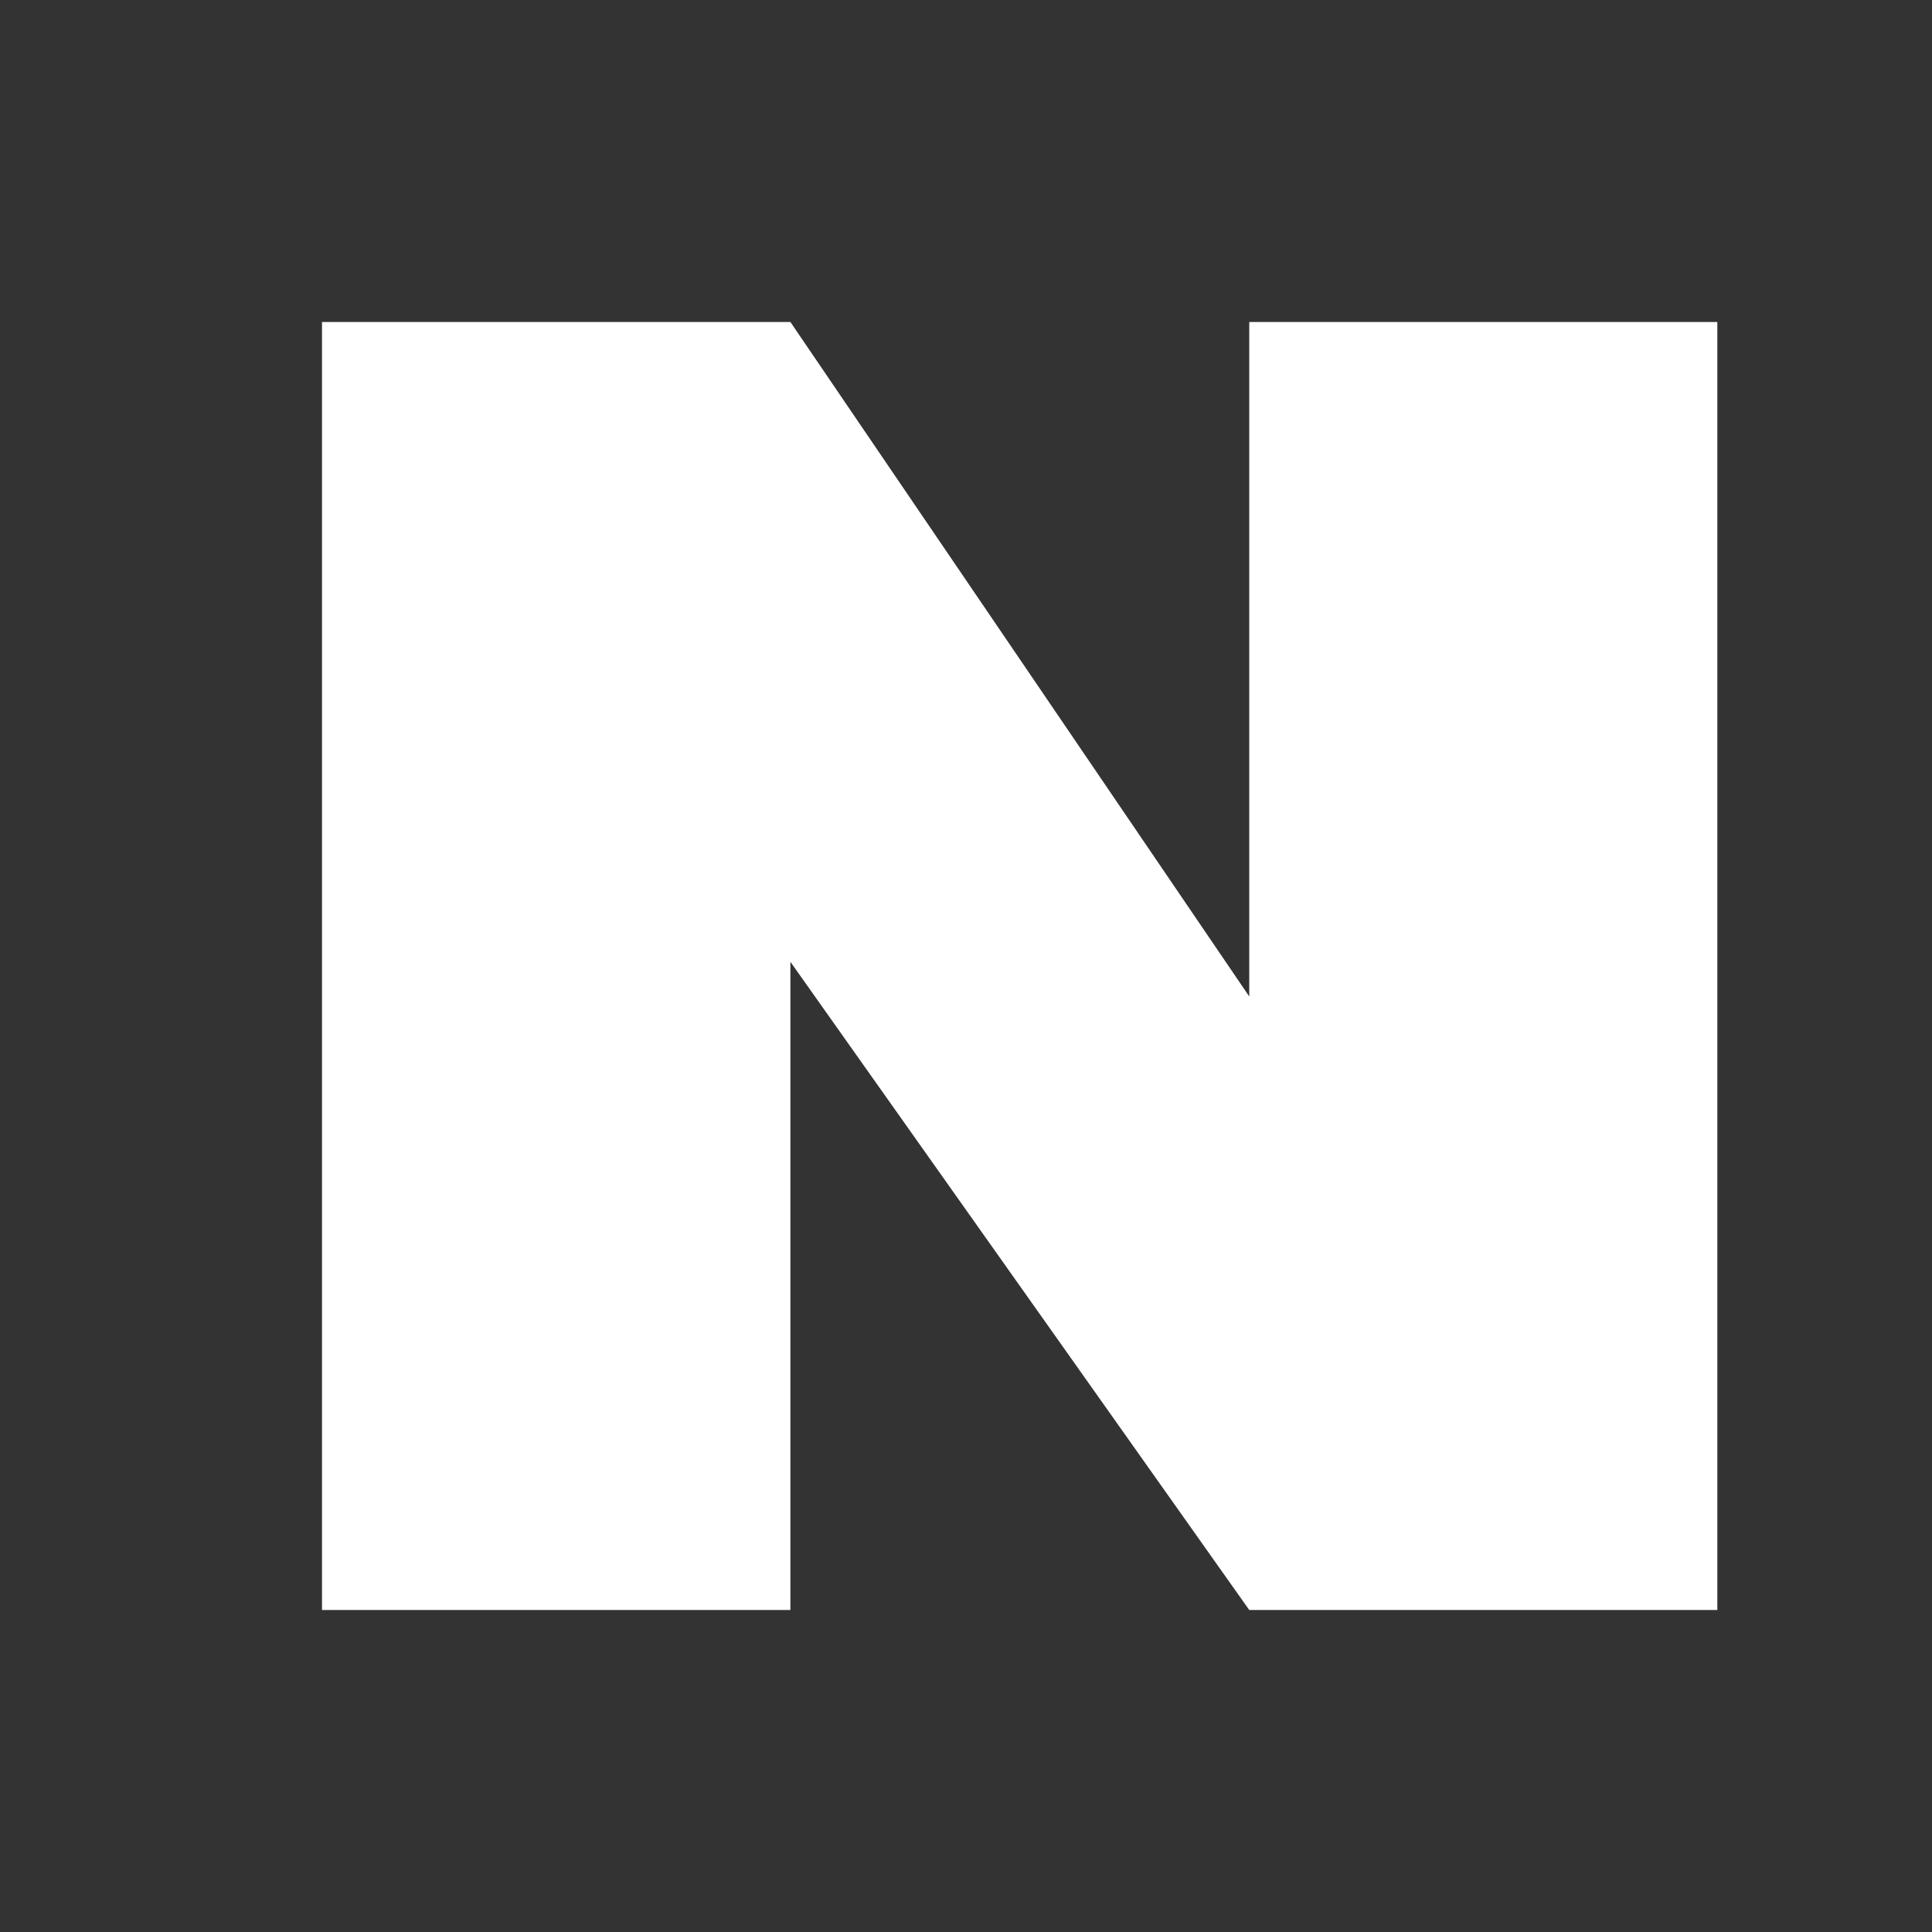 <svg xmlns="http://www.w3.org/2000/svg" width="18" height="18" viewBox="0 0 18 18" fill="none">
<rect x="0" y="0" width="18" height="18" fill="#333333" stroke="none"/>
<path d="M16 3V15H11.639L7.364 8.961V15H3V3H7.364L11.639 9.284V3H16Z" fill="white"/>
</svg>